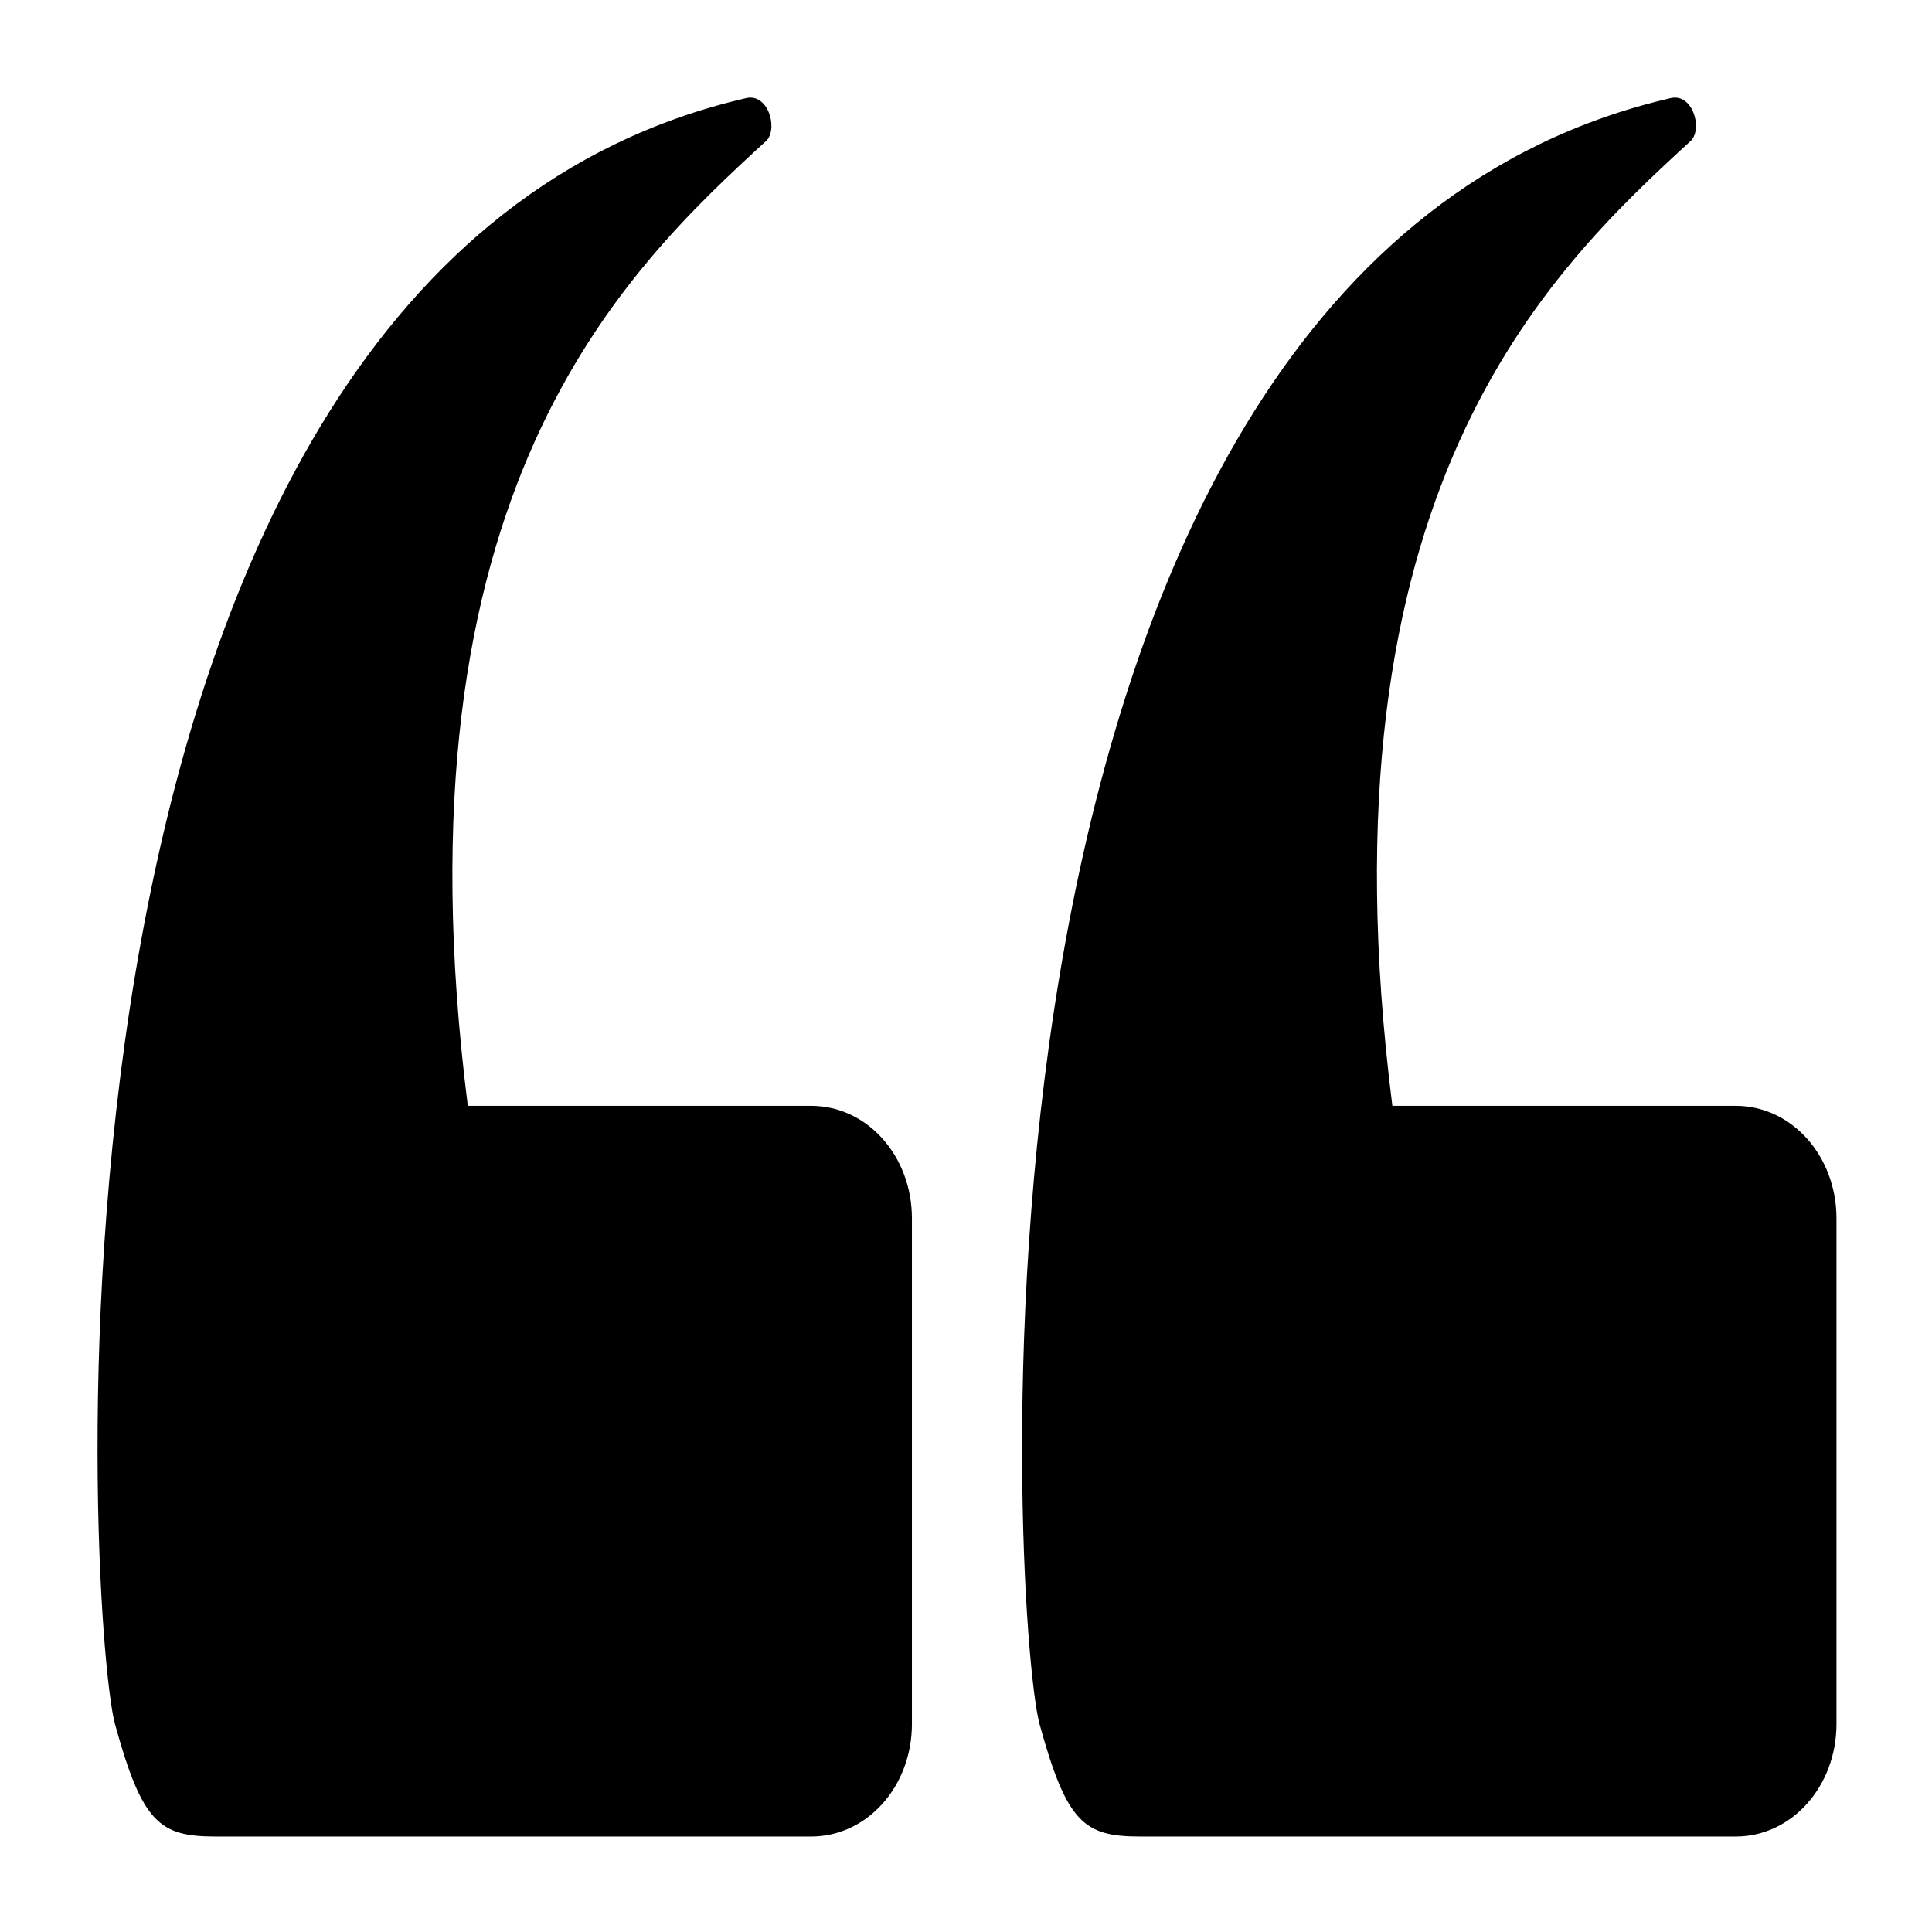 <?xml version="1.0" encoding="UTF-8" standalone="no"?>
<!-- Created with Inkscape (http://www.inkscape.org/) -->

<svg
   xmlns:dc="http://purl.org/dc/elements/1.1/"
   xmlns:cc="http://creativecommons.org/ns#"
   xmlns:rdf="http://www.w3.org/1999/02/22-rdf-syntax-ns#"
   xmlns:svg="http://www.w3.org/2000/svg"
   xmlns="http://www.w3.org/2000/svg"
   xmlns:sodipodi="http://sodipodi.sourceforge.net/DTD/sodipodi-0.dtd"
   xmlns:inkscape="http://www.inkscape.org/namespaces/inkscape"
   width="1000"
   height="1000"
   id="svg3288"
   version="1.1"
   inkscape:version="0.48.2 r9819"
   sodipodi:docname="valuetype_string.svg"
   inkscape:export-filename="/Users/chyu/Source/sif.font/resources/concepts/valuetype_string.png"
   inkscape:export-xdpi="2.1600001"
   inkscape:export-ydpi="2.1600001">
  <defs
     id="defs3290" />
  <sodipodi:namedview
     id="base"
     pagecolor="#ffffff"
     bordercolor="#666666"
     borderopacity="1.0"
     inkscape:pageopacity="0.0"
     inkscape:pageshadow="2"
     inkscape:zoom="0.2215084"
     inkscape:cx="-524.34653"
     inkscape:cy="535.91251"
     inkscape:document-units="px"
     inkscape:current-layer="layer1"
     showgrid="false"
     showguides="false"
     inkscape:window-width="1218"
     inkscape:window-height="755"
     inkscape:window-x="58"
     inkscape:window-y="20"
     inkscape:window-maximized="0" />
  <g
     inkscape:label="Layer 1"
     inkscape:groupmode="layer"
     id="layer1"
     transform="translate(0,-52.362)">
    <g
       id="g8004"
       transform="matrix(11.282,0,0,11.282,-6107.611,-6571.561)">
      <g
         transform="matrix(0.946,0,0,0.946,33.382,32.386)"
         id="g8023">
        <path
           style="fill:#000000;stroke:none"
           d="m 542.548,670.008 c 1.324,4.821 2.172,5.461 4.882,5.461 l 28.887,0 c 2.709,0 4.882,-2.43 4.882,-5.461 l 0,-24.514 c 0,-3.031 -2.172,-5.461 -4.882,-5.461 l -16.656,0 c -3.769,-29.813 7.575,-40.471 14.507,-46.832 0.542,-0.636 0.029,-2.322 -1.046,-2.032 -36.009,8.37 -31.897,74.019 -30.573,78.839 z"
           id="rect7993"
           inkscape:connector-curvature="0"
           sodipodi:nodetypes="zssssscccz" />
        <path
           sodipodi:nodetypes="zssssscccz"
           inkscape:connector-curvature="0"
           id="path8002"
           d="m 587.386,670.008 c 1.324,4.821 2.172,5.461 4.882,5.461 l 28.887,0 c 2.709,0 4.882,-2.43 4.882,-5.461 l 0,-24.514 c 0,-3.031 -2.172,-5.461 -4.882,-5.461 l -16.656,0 c -3.769,-29.813 7.575,-40.471 14.507,-46.832 0.542,-0.636 0.029,-2.322 -1.046,-2.032 -36.009,8.37 -31.897,74.019 -30.573,78.839 z"
           style="fill:#000000;stroke:none" />
      </g>
    </g>
  </g>
</svg>
